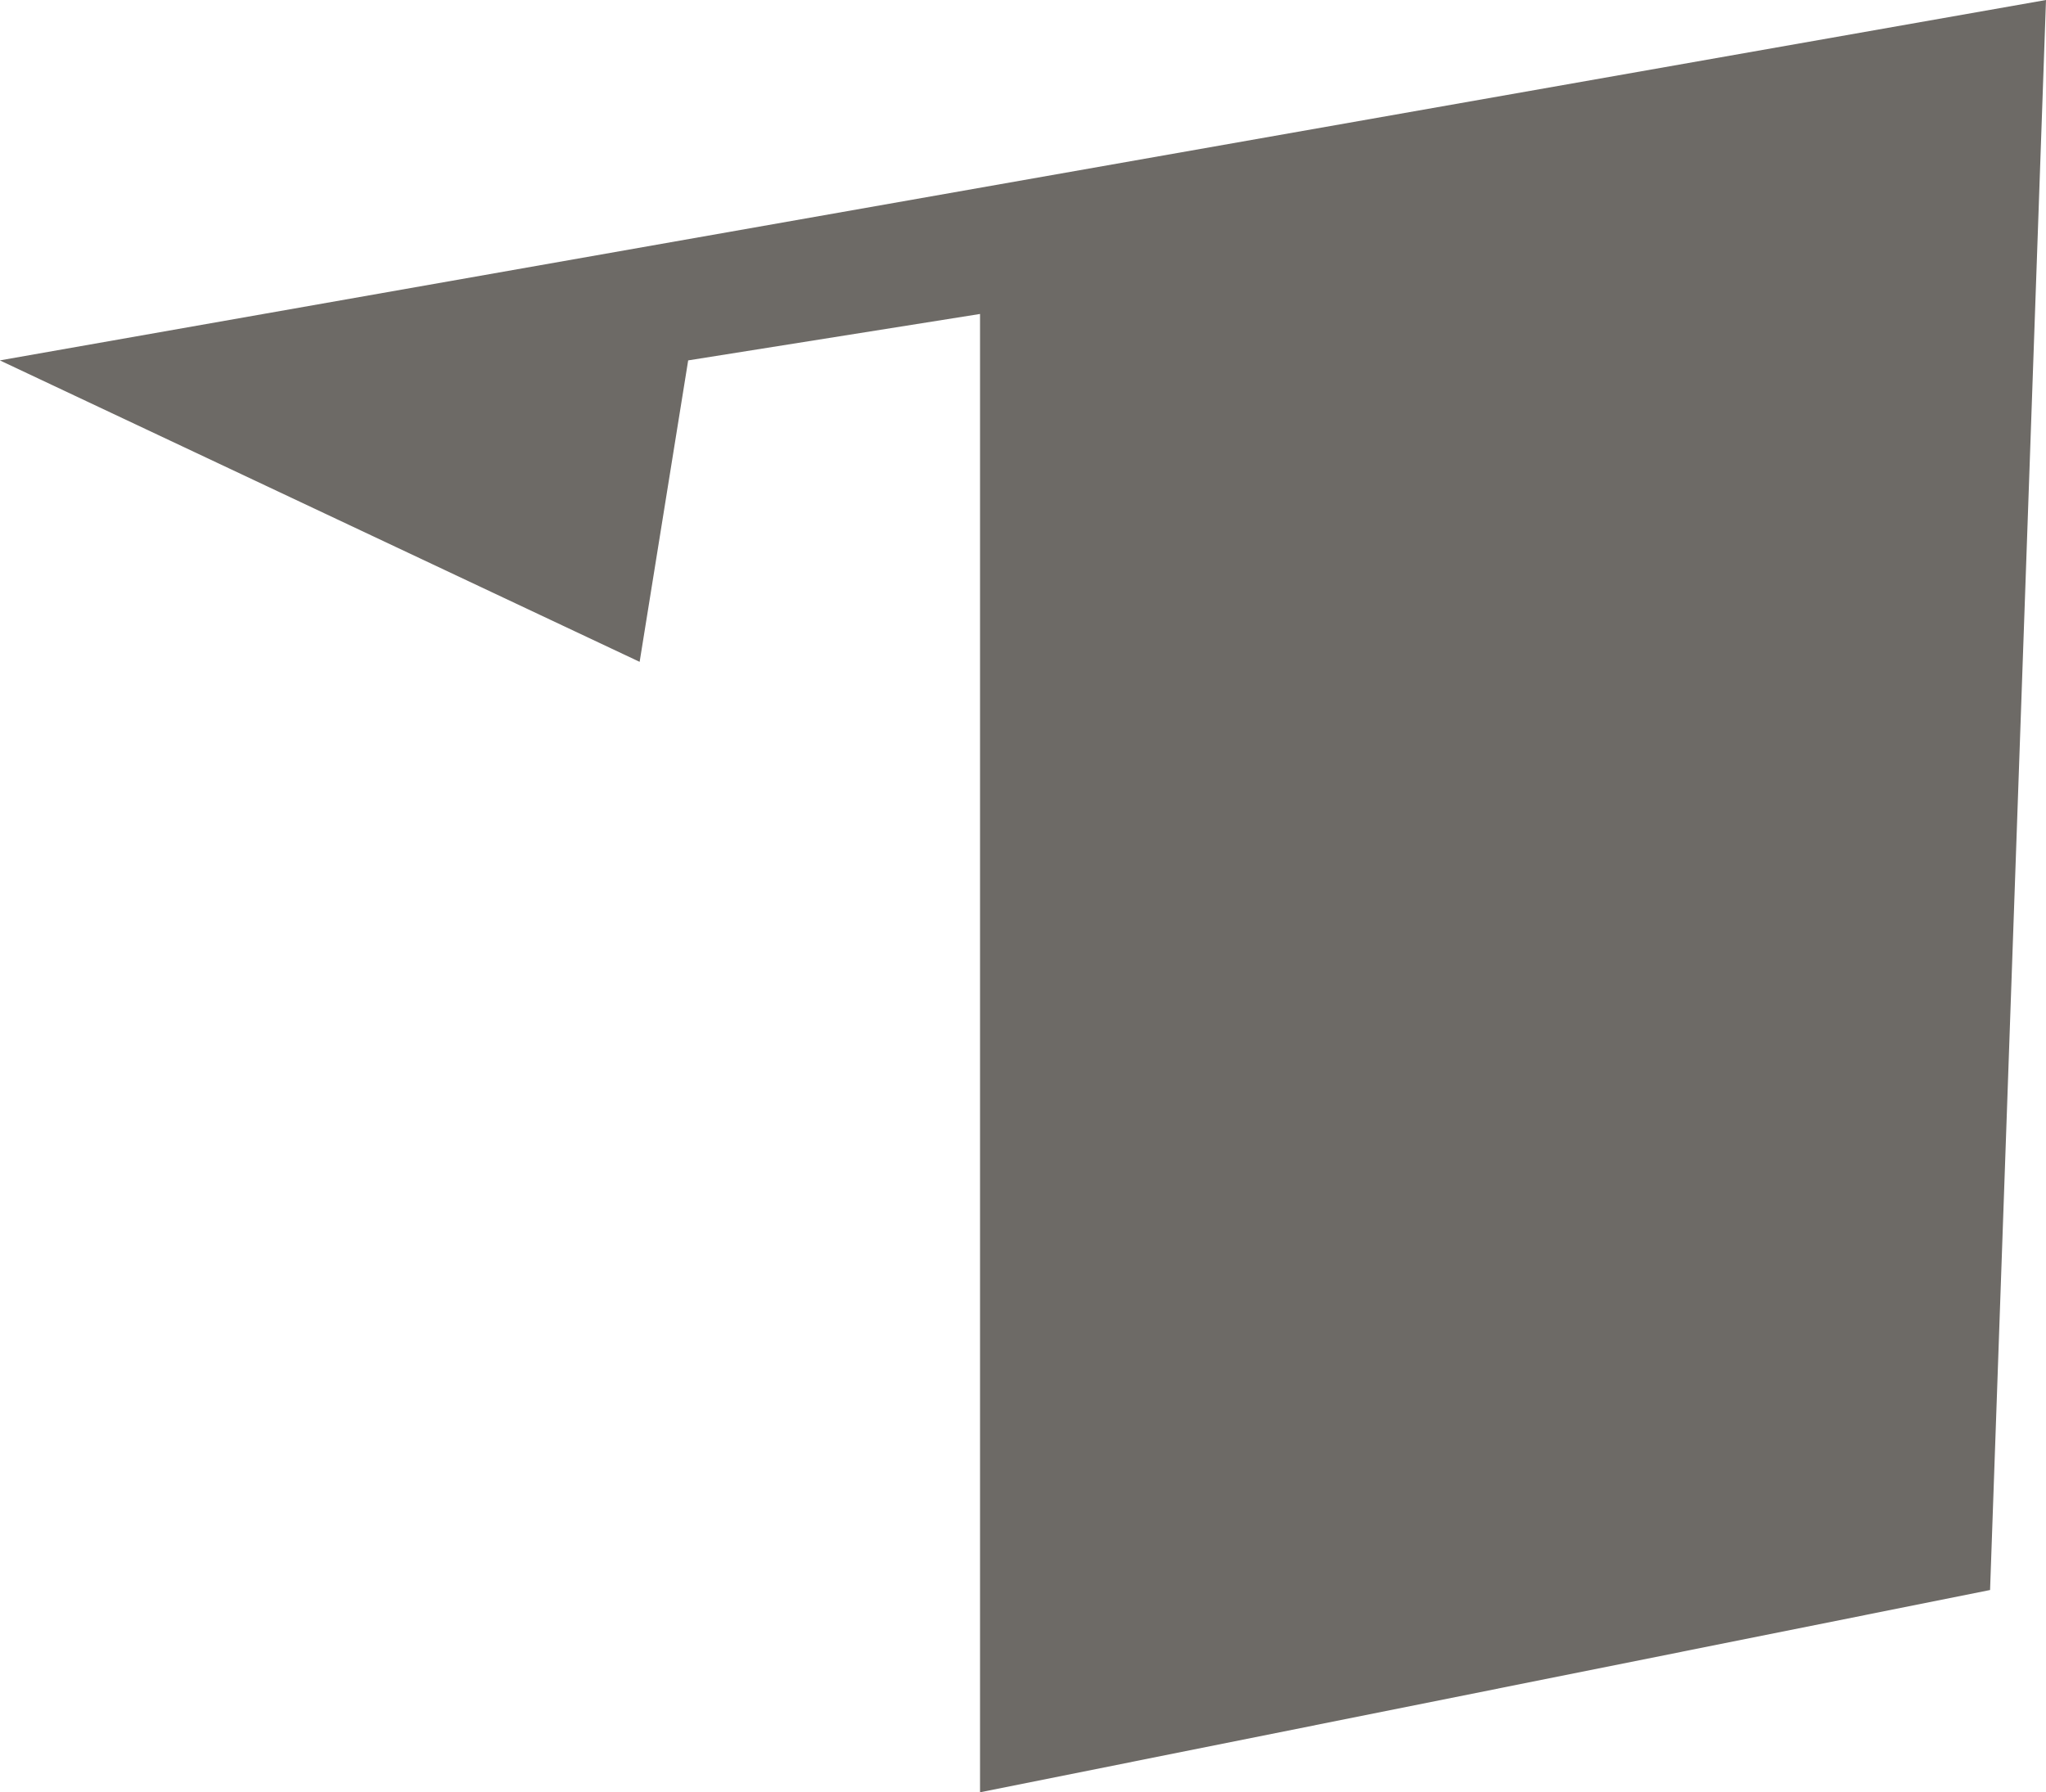 <svg xmlns="http://www.w3.org/2000/svg" width="13.572" height="11.891" viewBox="0 0 13.572 11.891"><defs><style>.a{fill:#6d6a66;}</style></defs><path class="a" d="M22178.105-11864.674l-.371,10.549-6.7,1.342v-9.808l-1.936.308-.322,2-4.244-2Z" transform="translate(-22164.533 11864.674)"/></svg>
